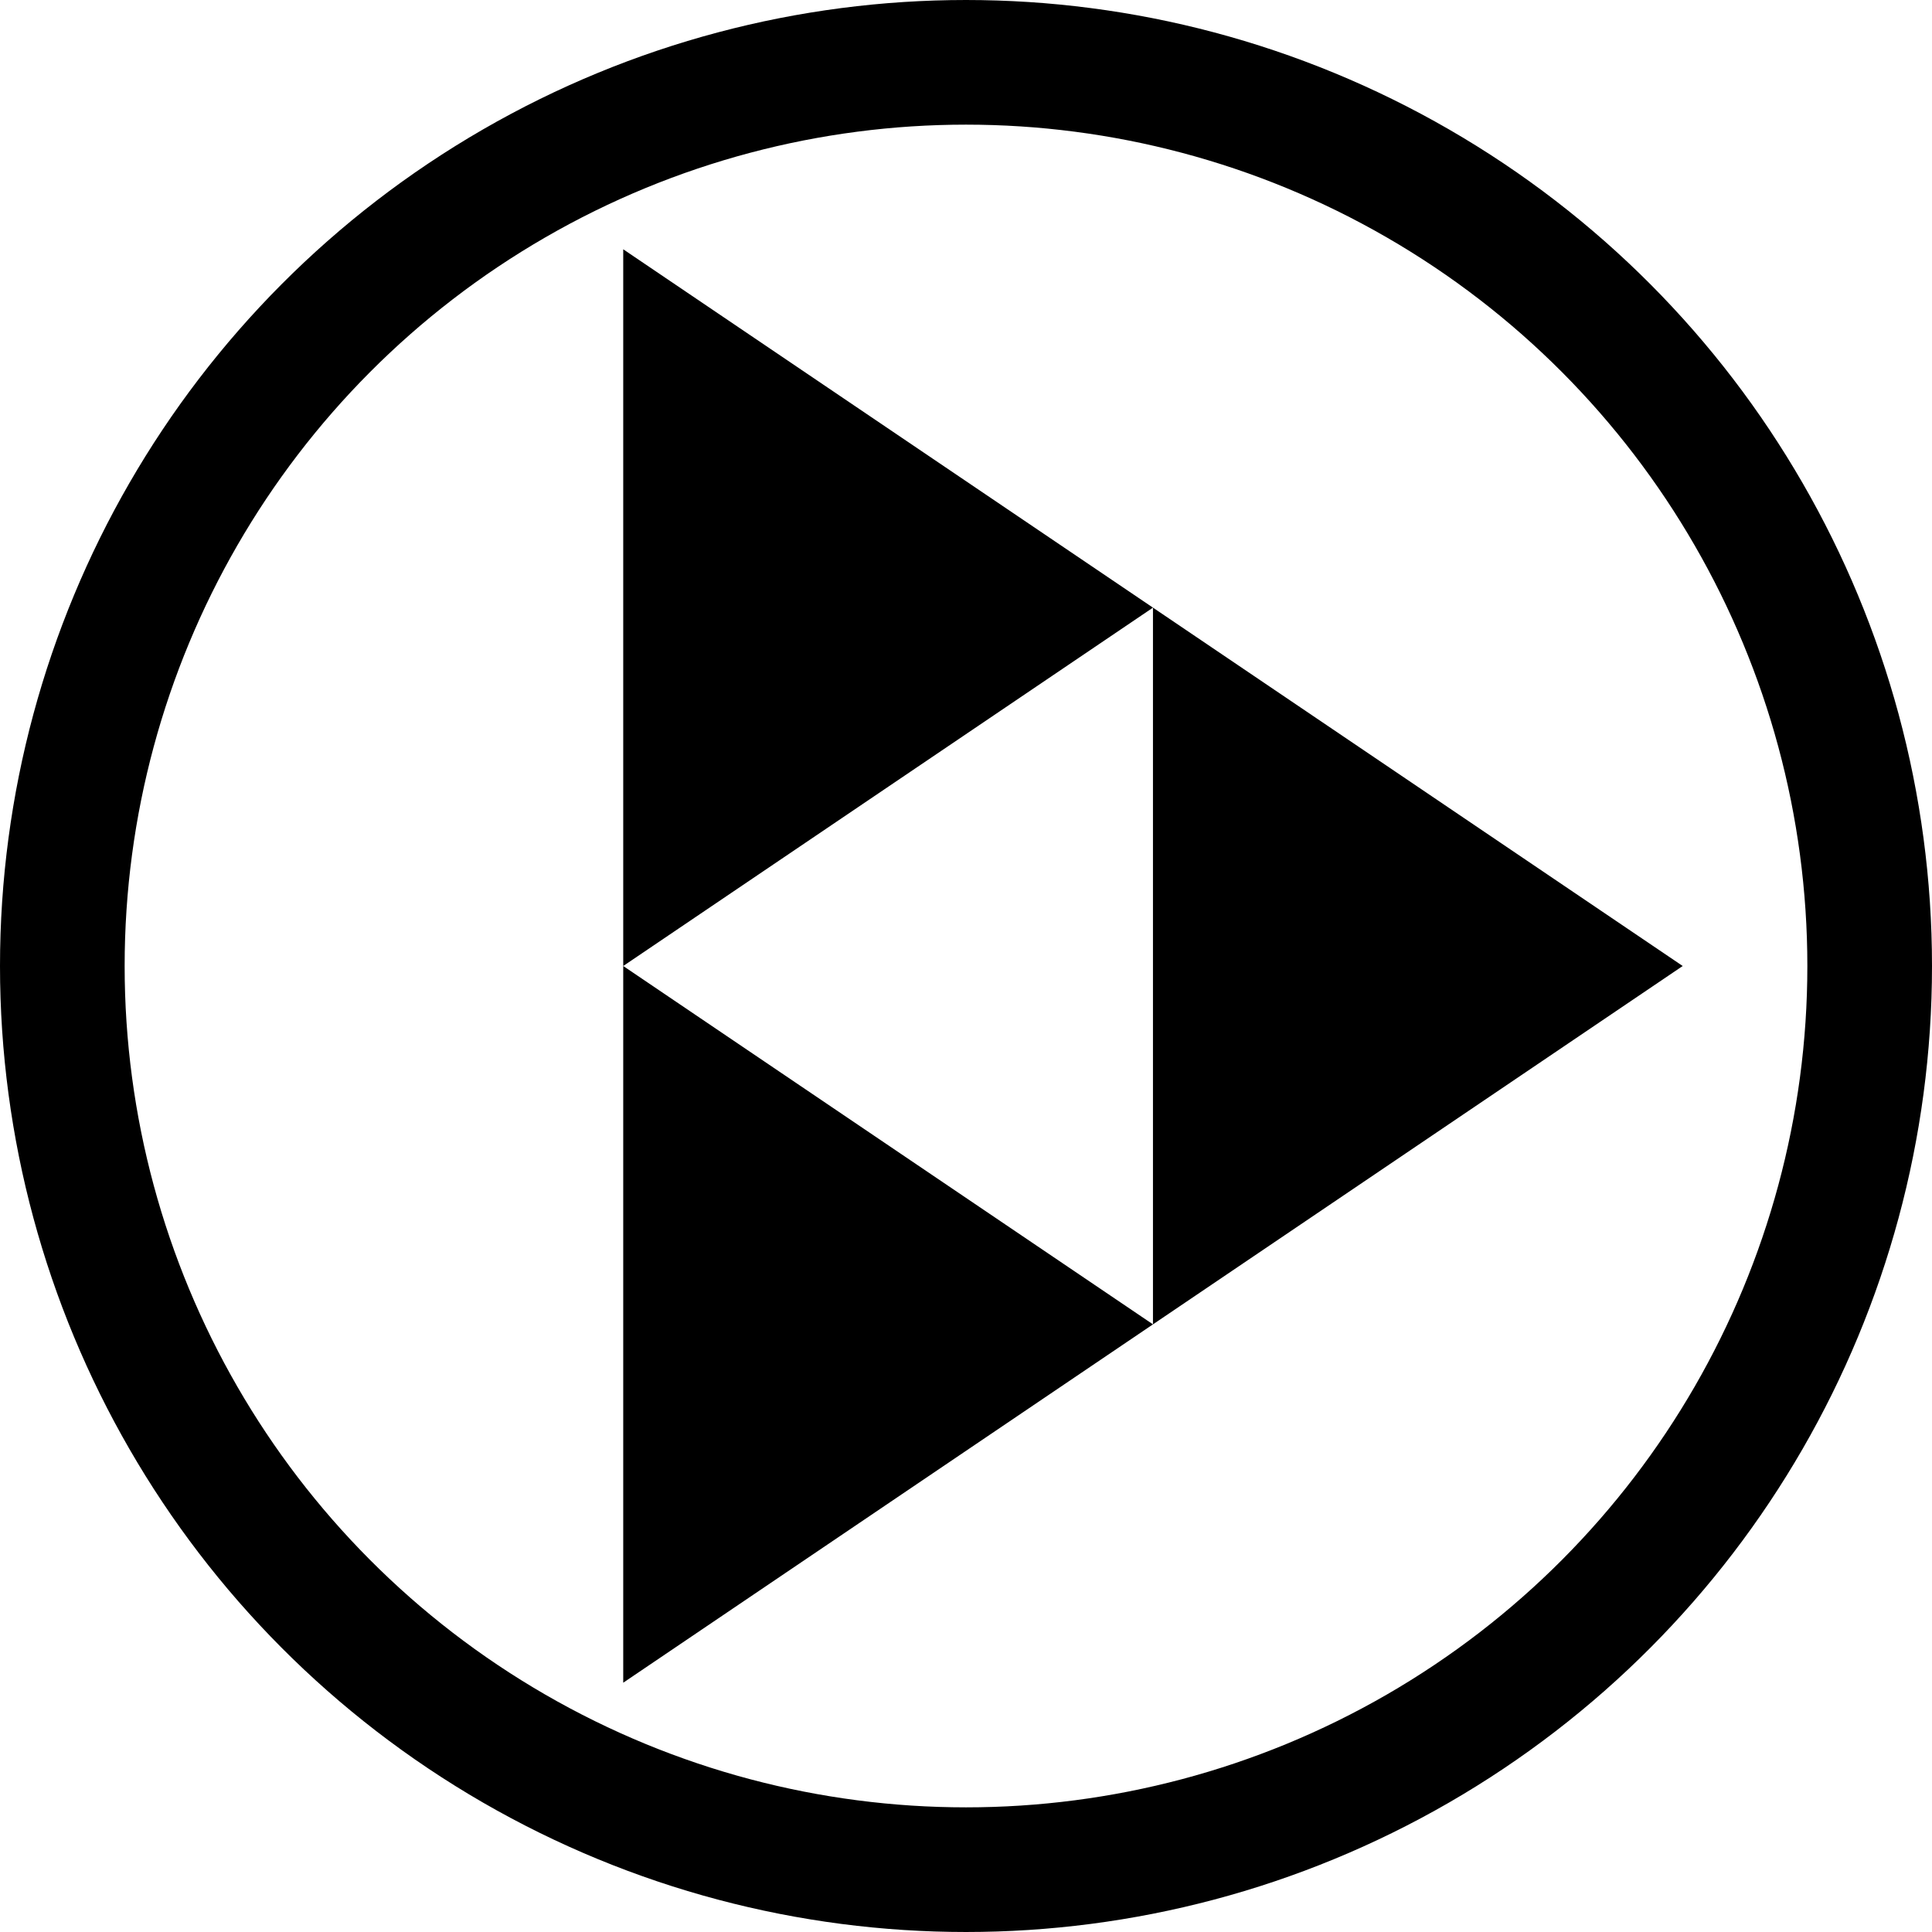 <svg width="31" height="31" fill="none" xmlns="http://www.w3.org/2000/svg"><circle r="14.5" transform="matrix(1 0 0 -1 15.5 15.5)" stroke="#000" stroke-width="2"/><path d="M10 4v11.5l8.5-5.75M10 15.5V27l8.5-5.75M18.5 9.75v11.5L27 15.5" fill="#000"/></svg>